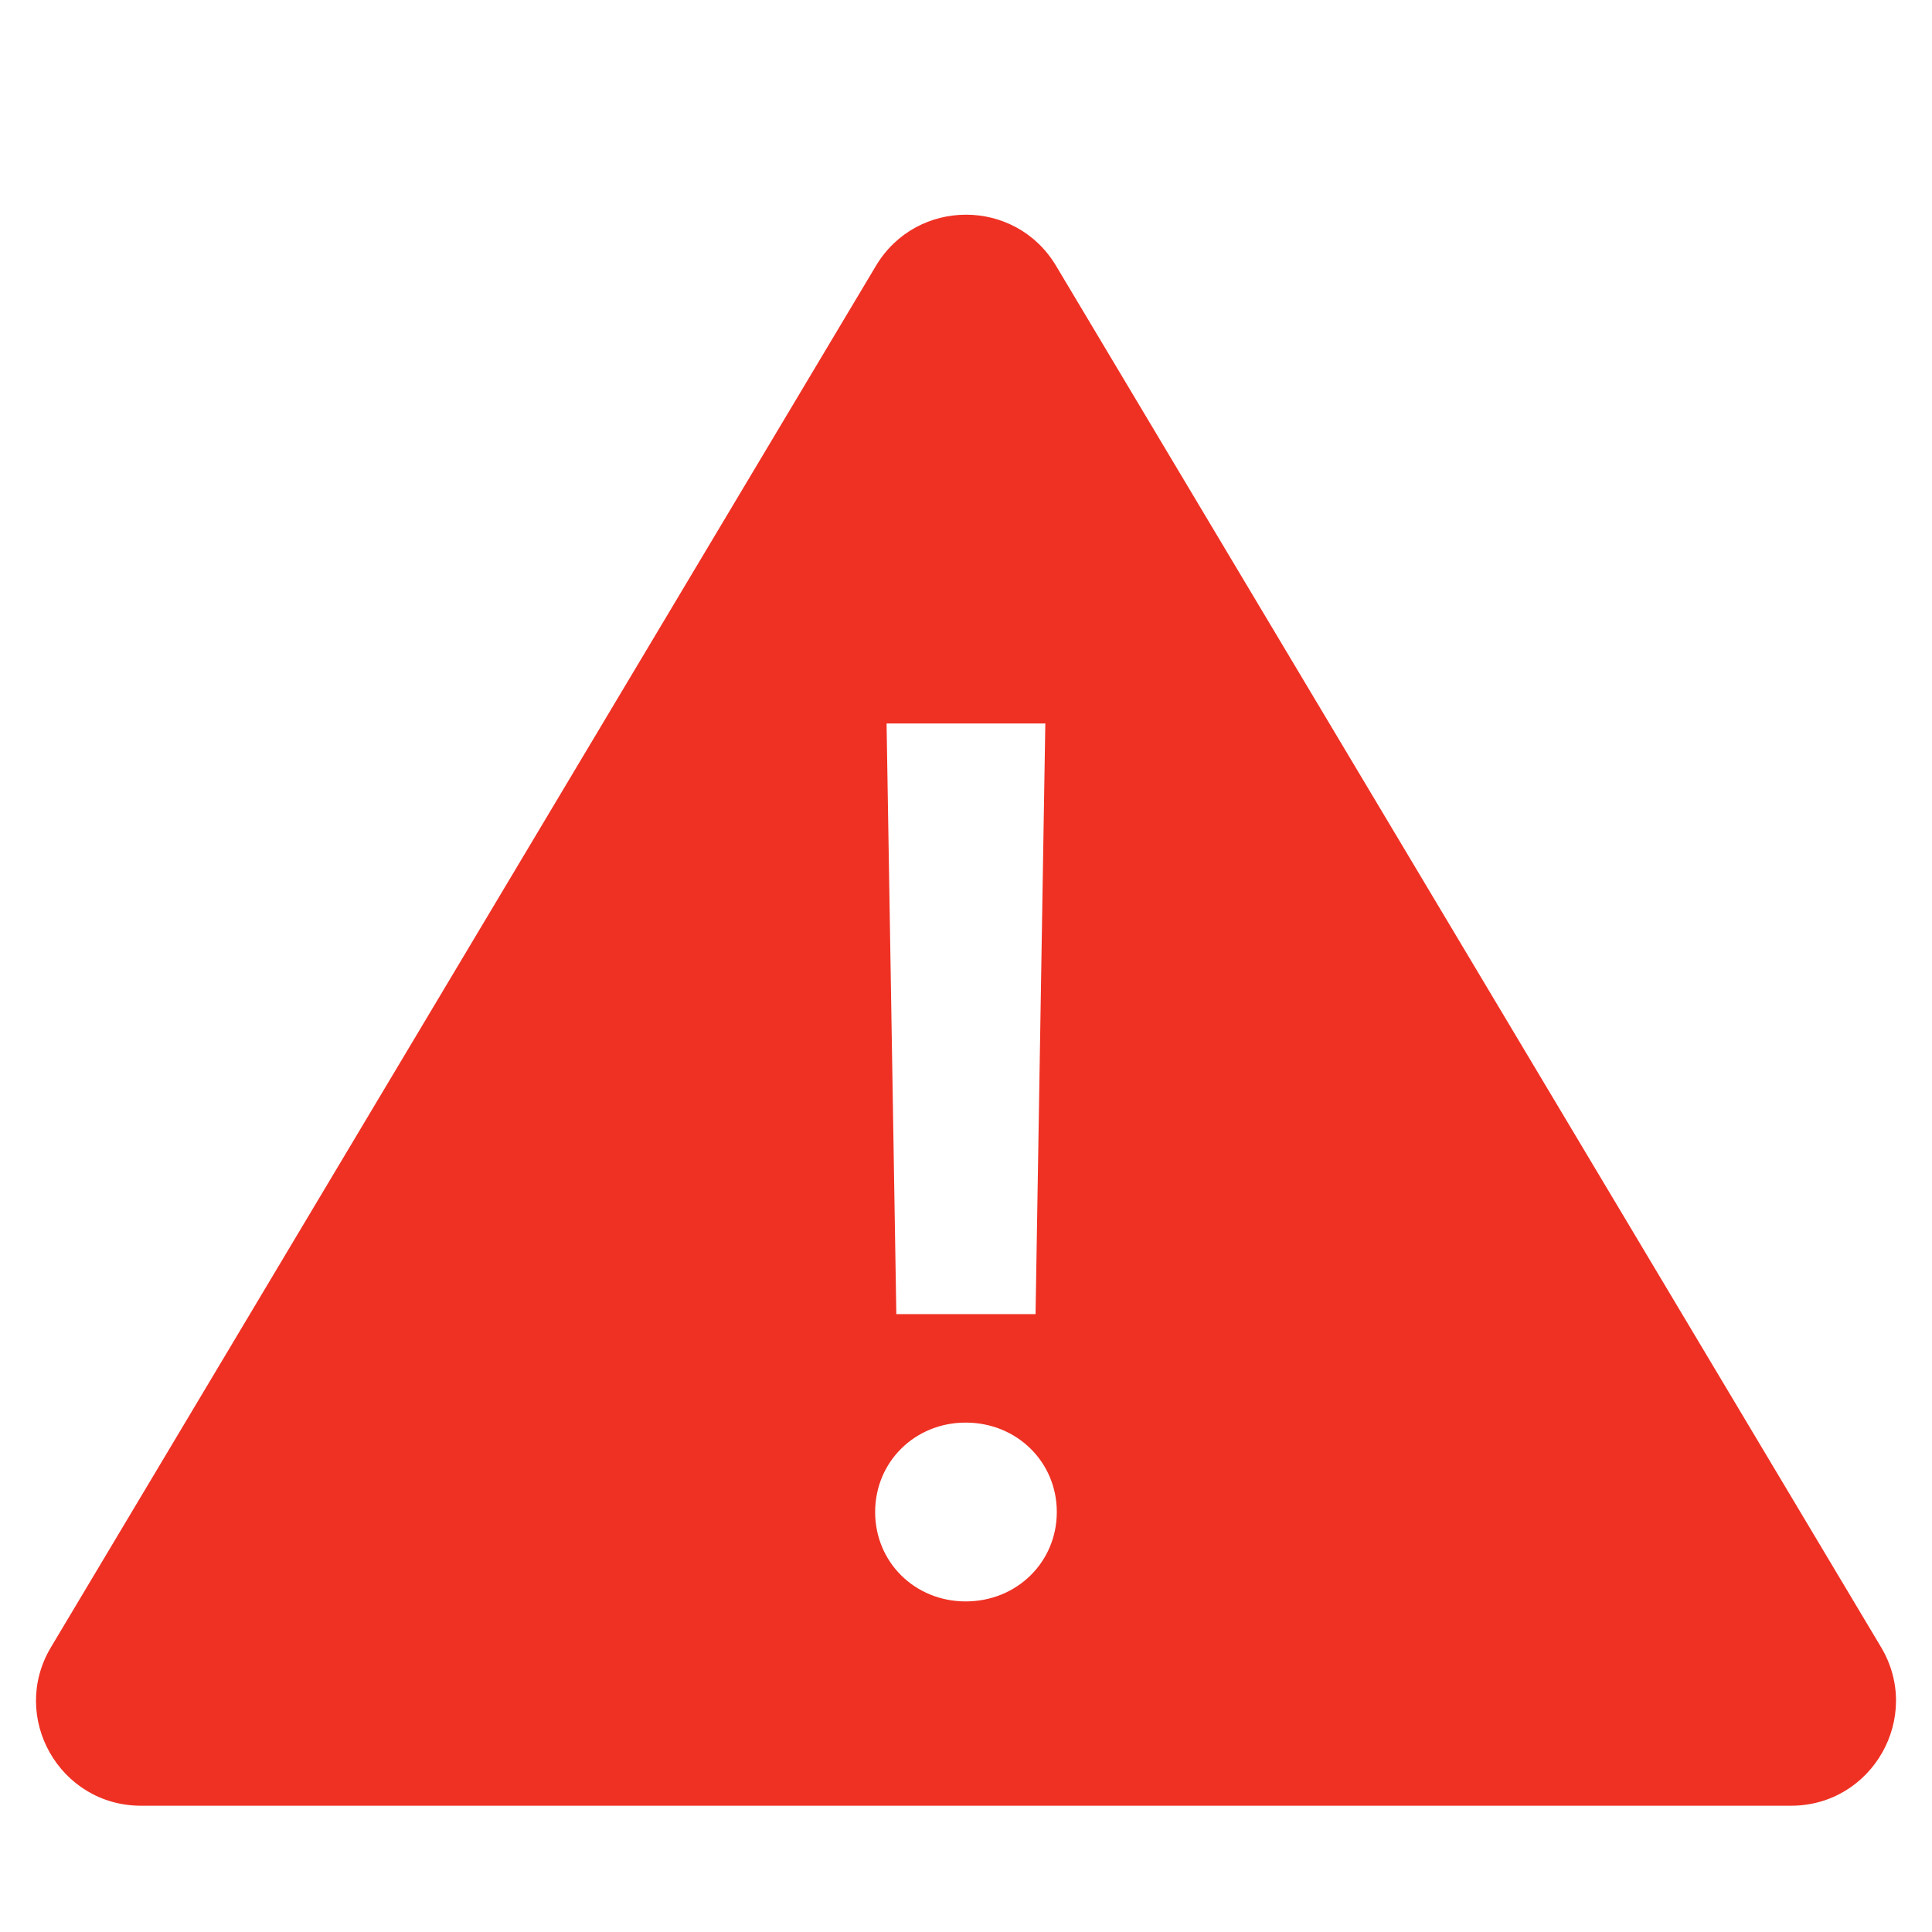 <?xml version="1.0" encoding="UTF-8"?>
<svg width="36px" height="36px" viewBox="0 0 36 36" version="1.1" xmlns="http://www.w3.org/2000/svg" xmlns:xlink="http://www.w3.org/1999/xlink">
    <!-- Generator: Sketch 54.1 (76490) - https://sketchapp.com -->
    <title>icon_error_xl_color</title>
    <desc>Created with Sketch.</desc>
    <g id="icon_error_xl_color" stroke="none" stroke-width="1" fill="none" fill-rule="evenodd">
        <g transform="translate(0, 4)" fill="#EF3124" fill-rule="nonzero" id="Shape">
            <path d="M35.05,26.691 L19.678,0.953 C18.92,-0.317 17.081,-0.317 16.322,0.953 L0.95,26.693 C0.172,27.993 1.11,29.647 2.628,29.647 L33.373,29.647 C34.89,29.647 35.828,27.993 35.05,26.691 Z M19.478,9.481 L19.296,20.487 L16.702,20.487 L16.52,9.481 L19.478,9.481 Z M17.994,25.84 C17.047,25.84 16.307,25.109 16.307,24.174 C16.307,23.24 17.047,22.508 17.994,22.508 C18.946,22.508 19.692,23.24 19.692,24.174 C19.692,25.108 18.947,25.84 17.994,25.84 Z"></path>
        </g>
        <rect id="Rectangle" x="0" y="0" width="36" height="36"></rect>
    </g>
</svg>